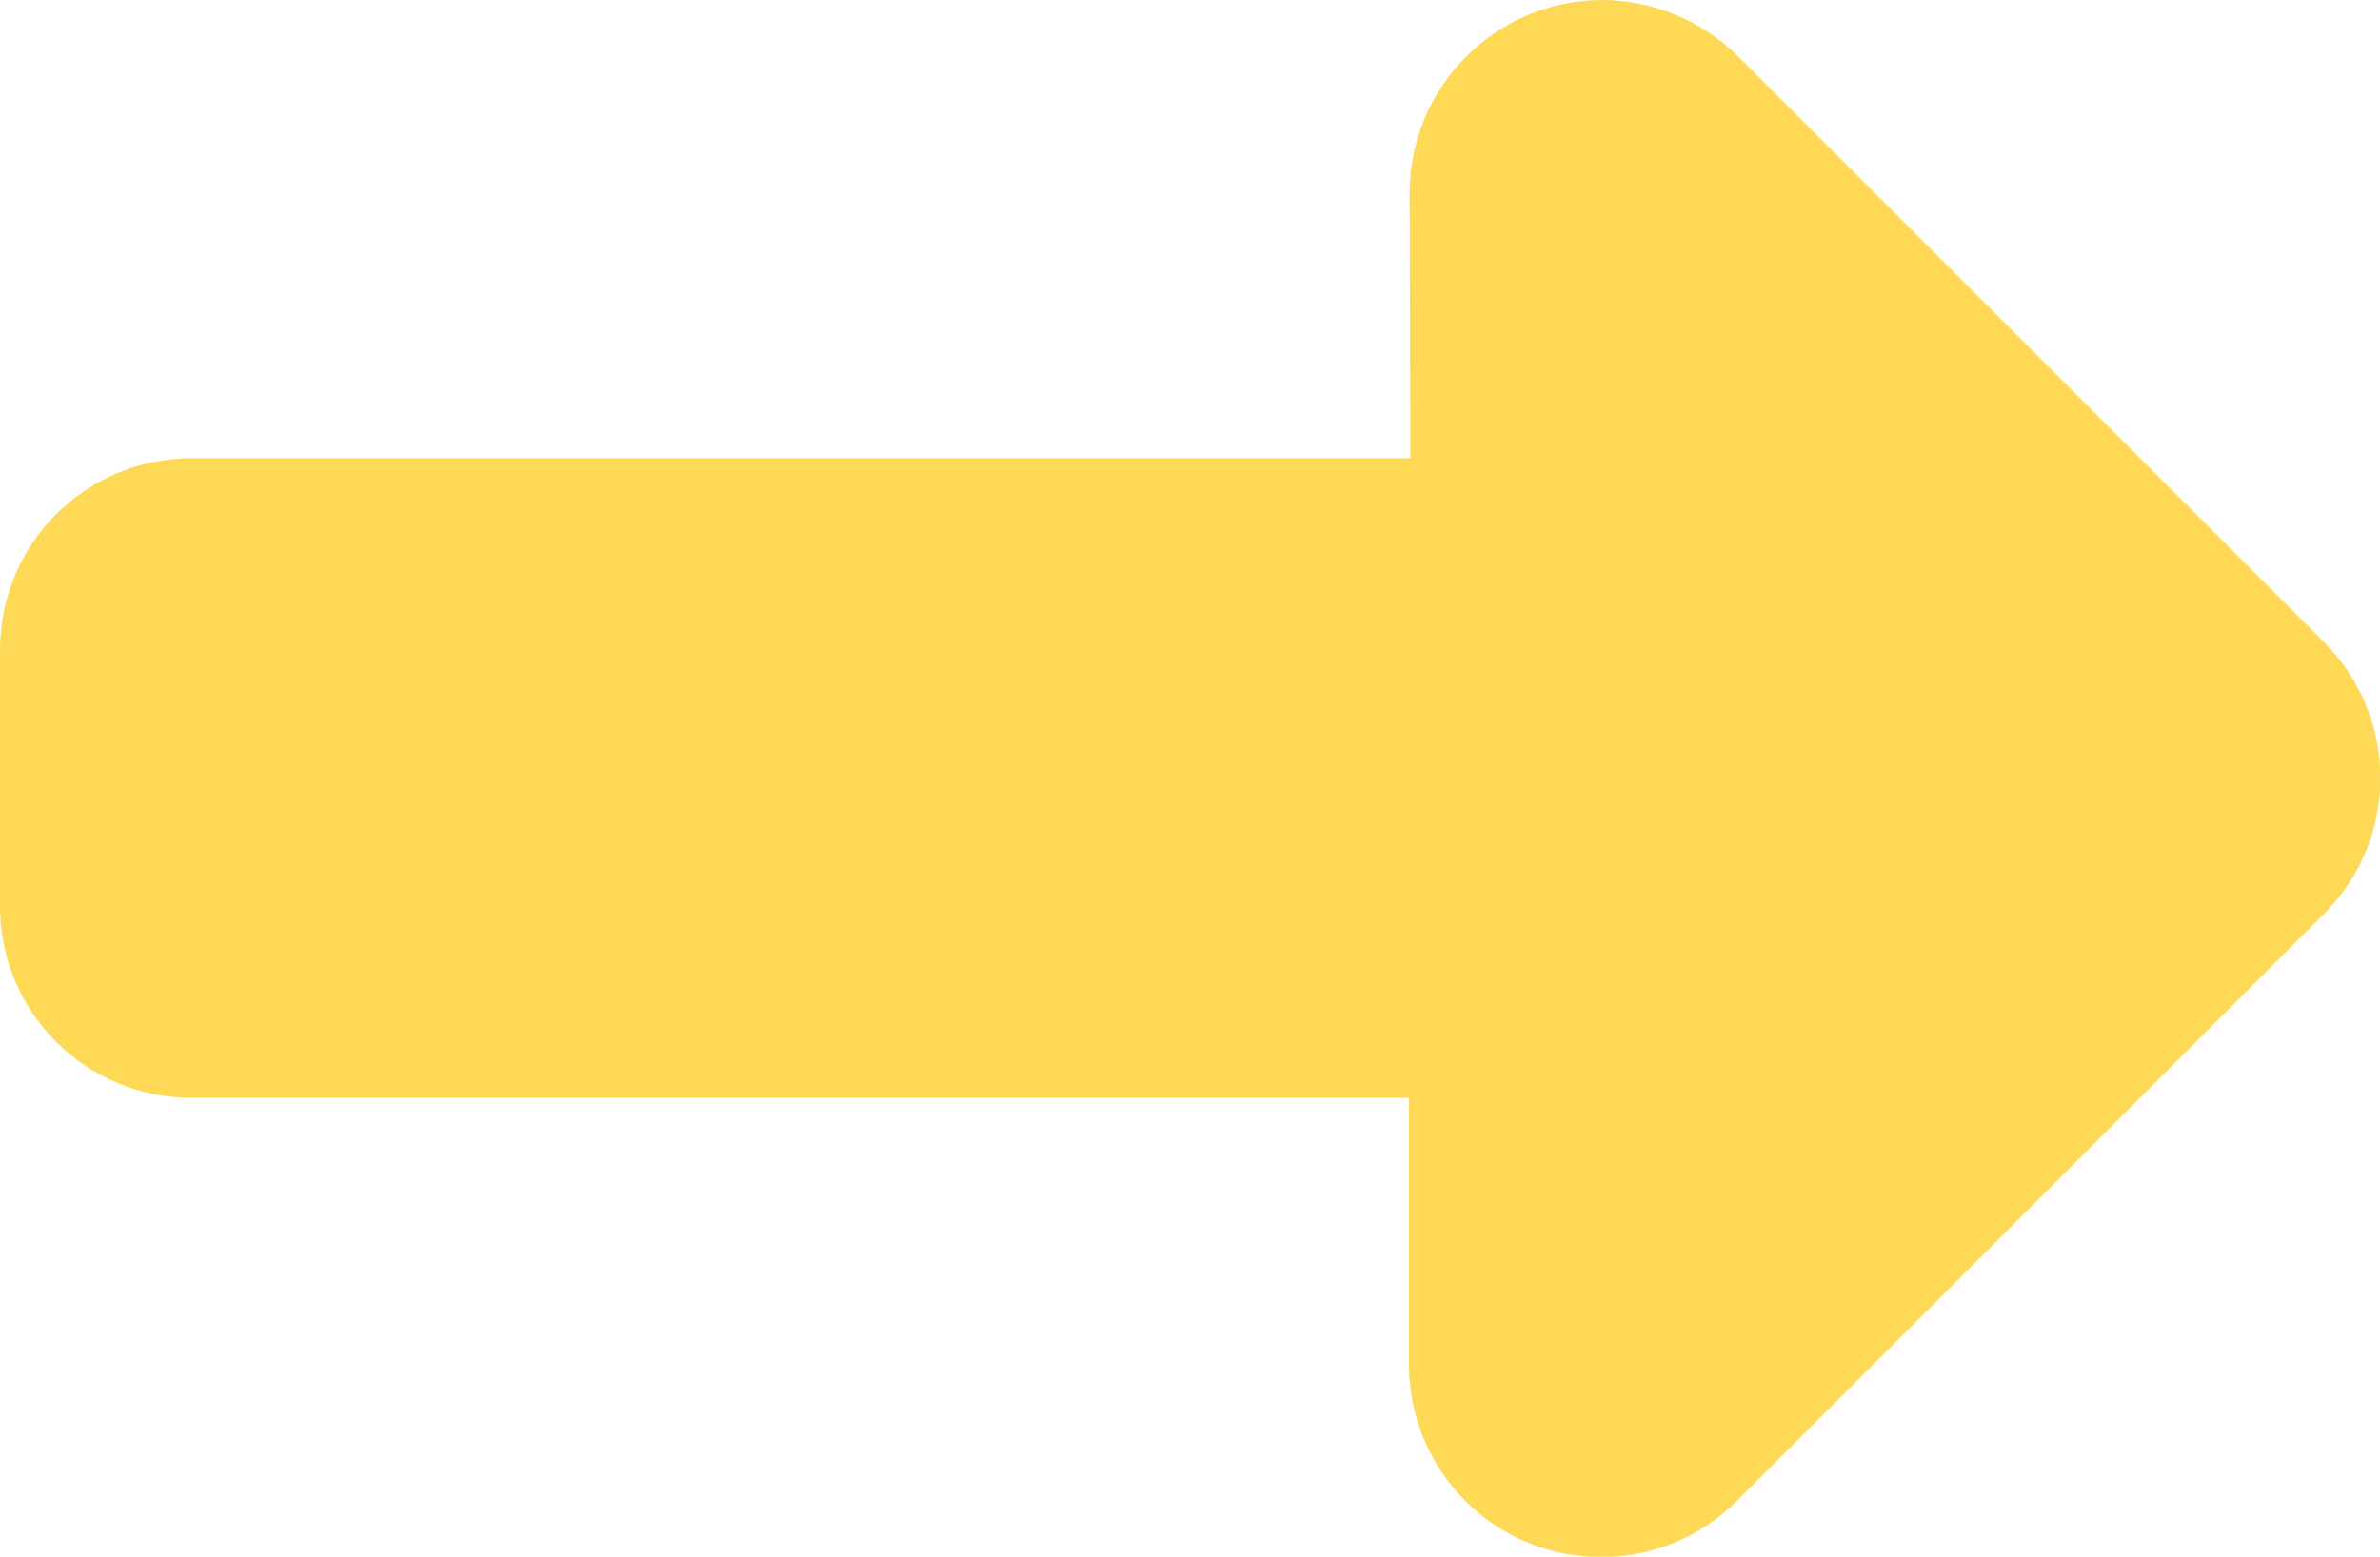 <?xml version="1.0" encoding="utf-8"?>
<!-- Generator: Adobe Illustrator 24.0.1, SVG Export Plug-In . SVG Version: 6.00 Build 0)  -->
<svg version="1.1" id="Layer_1" xmlns="http://www.w3.org/2000/svg" xmlns:xlink="http://www.w3.org/1999/xlink" x="0px" y="0px"
	 viewBox="0 0 35 22.9" style="enable-background:new 0 0 35 22.9;" xml:space="preserve">
<style type="text/css">
	.st0{fill:#FDD956;}
</style>
<path class="st0" d="M20.71,16.15H2.82C1.26,16.15,0,14.89,0,13.33V9.56C0,8,1.26,6.74,2.82,6.74h17.92l-0.01-3.9
	C20.73,1.28,21.99,0.01,23.55,0c0.75,0,1.48,0.3,2.01,0.83l8.62,8.62c1.1,1.1,1.1,2.89,0,3.99l-8.64,8.64c-1.1,1.1-2.89,1.1-3.99,0
	c-0.53-0.53-0.83-1.25-0.83-2V16.15L20.71,16.15z"/>
</svg>
